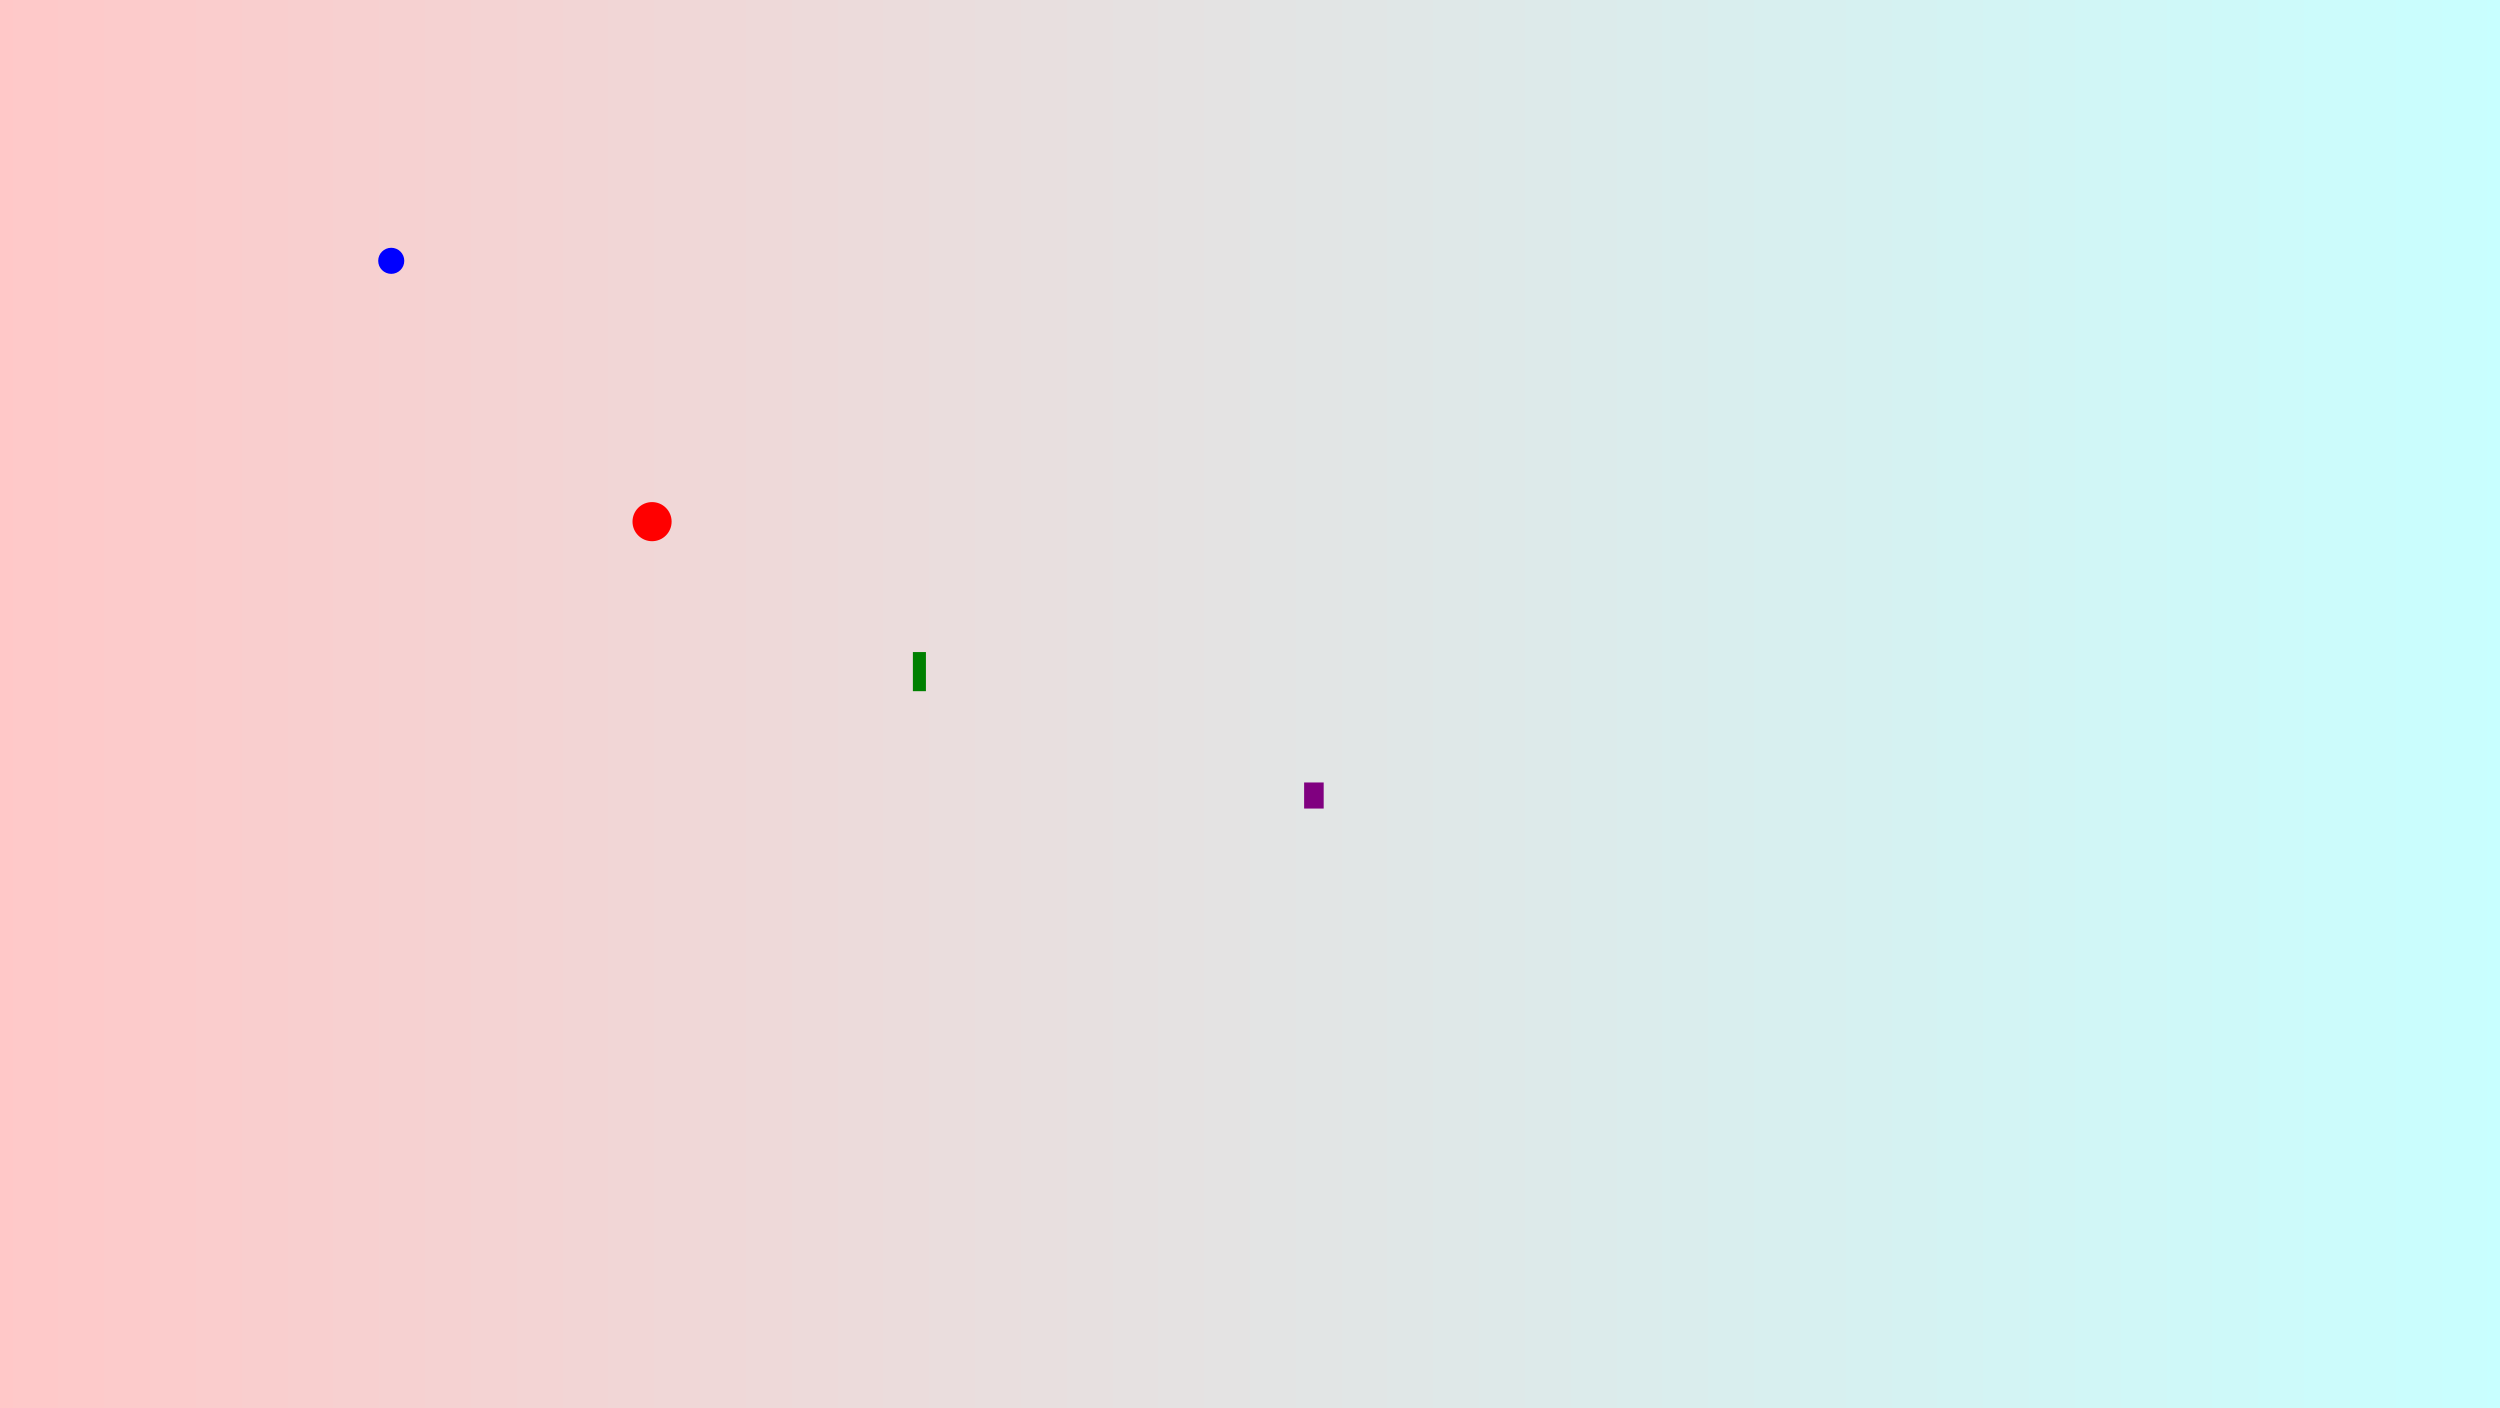 
<svg width="1917" height="1080" viewBox="0 0 1917 1080" fill="none" xmlns="http://www.w3.org/2000/svg">
    <rect x="0" y="0" width="1917" height="1080" fill="#333333" stroke="none"/>
    <defs>
        <linearGradient id="grad1" x1="0%" y1="0%" x2="100%" y2="0%">
            <stop offset="0%" style="stop-color:rgb(255,200,200);stop-opacity:1" />
            <stop offset="100%" style="stop-color:rgb(200,255,255);stop-opacity:1" />
        </linearGradient>
    </defs>
    <rect width="1917" height="1080" fill="url(#grad1)" />
    <circle cx="300" cy="200" r="10" fill="blue" />
    <circle cx="500" cy="400" r="15" fill="red" />
    <rect x="700" y="500" width="10" height="30" fill="green" />
    <rect x="1000" y="600" width="15" height="20" fill="purple" />
    <!-- Additional confetti shapes can be added similarly -->
</svg>
